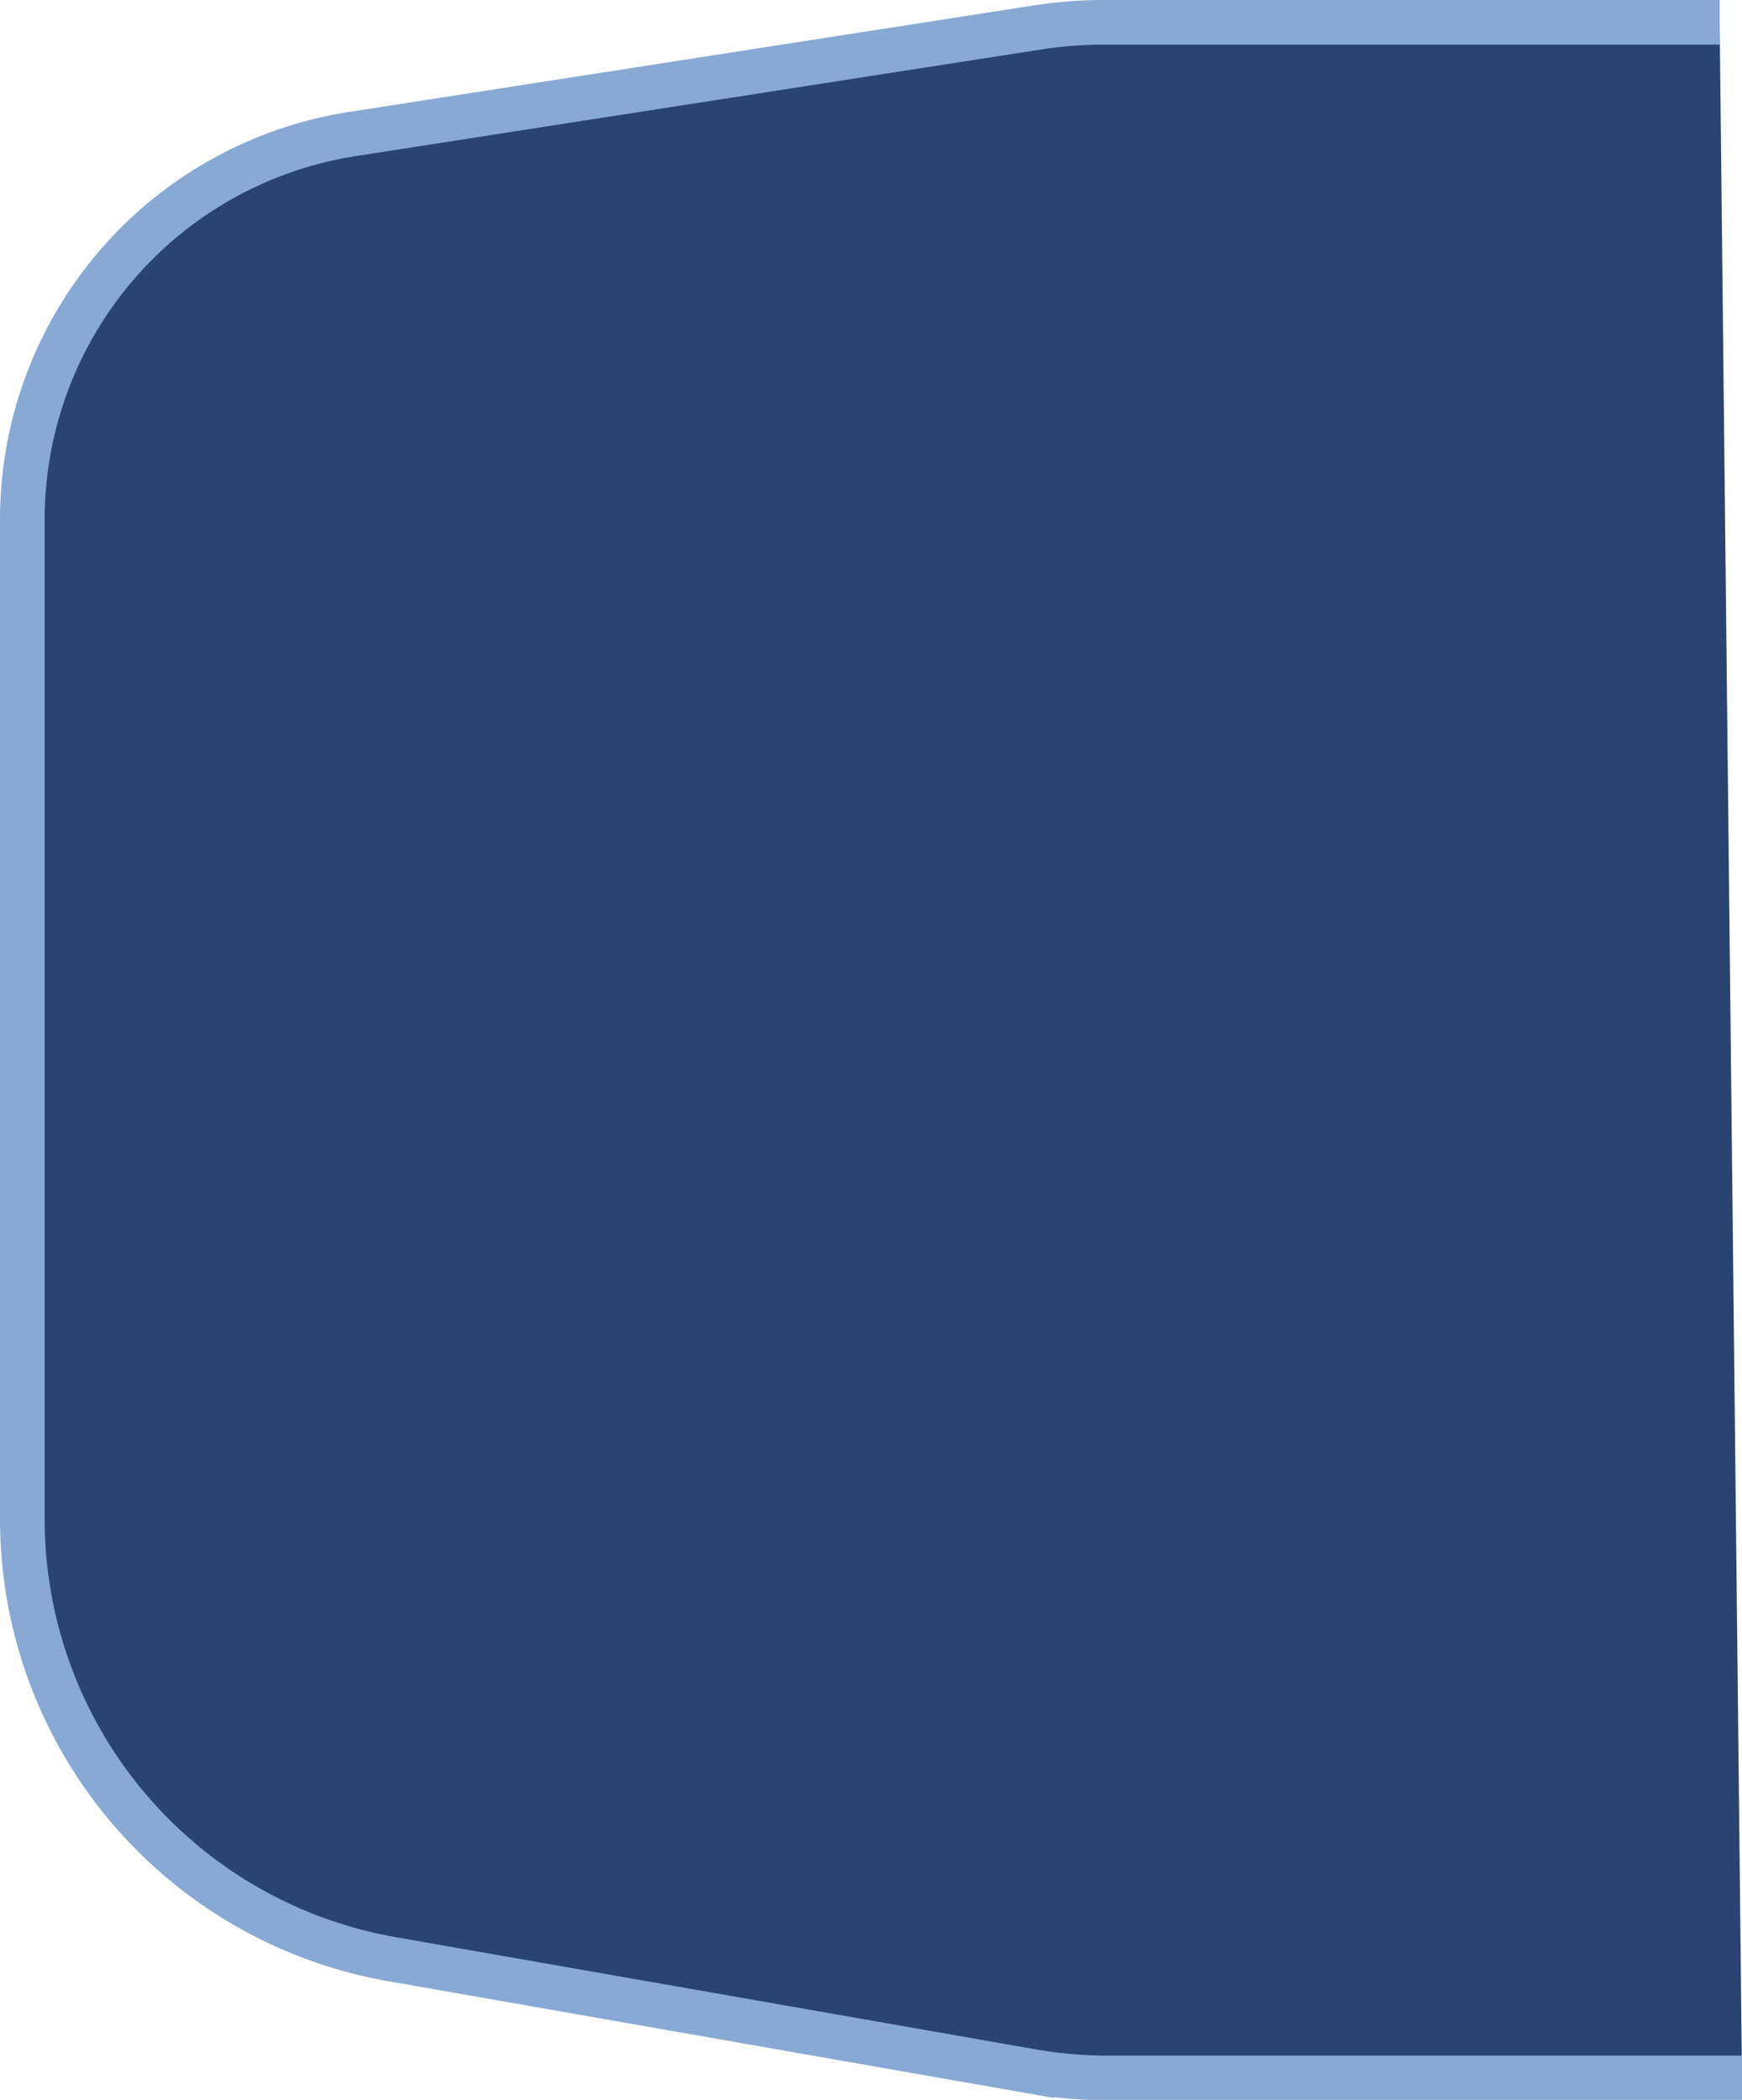 <svg xmlns="http://www.w3.org/2000/svg" viewBox="0 0 39 47"><defs><style>.cls-1{fill:#294470;stroke:#88a9d3;}</style></defs><title>Ресурс 3</title><g id="Слой_2" data-name="Слой 2"><g id="Слой_1-2" data-name="Слой 1"><path class="cls-1" d="M38.5.5H24.71a9.64,9.64,0,0,0-1.52.12L7.89,3A8.73,8.73,0,0,0,.5,11.59V34a10,10,0,0,0,8.27,9.85l14.32,2.51a10,10,0,0,0,1.73.15H39"/></g></g></svg>